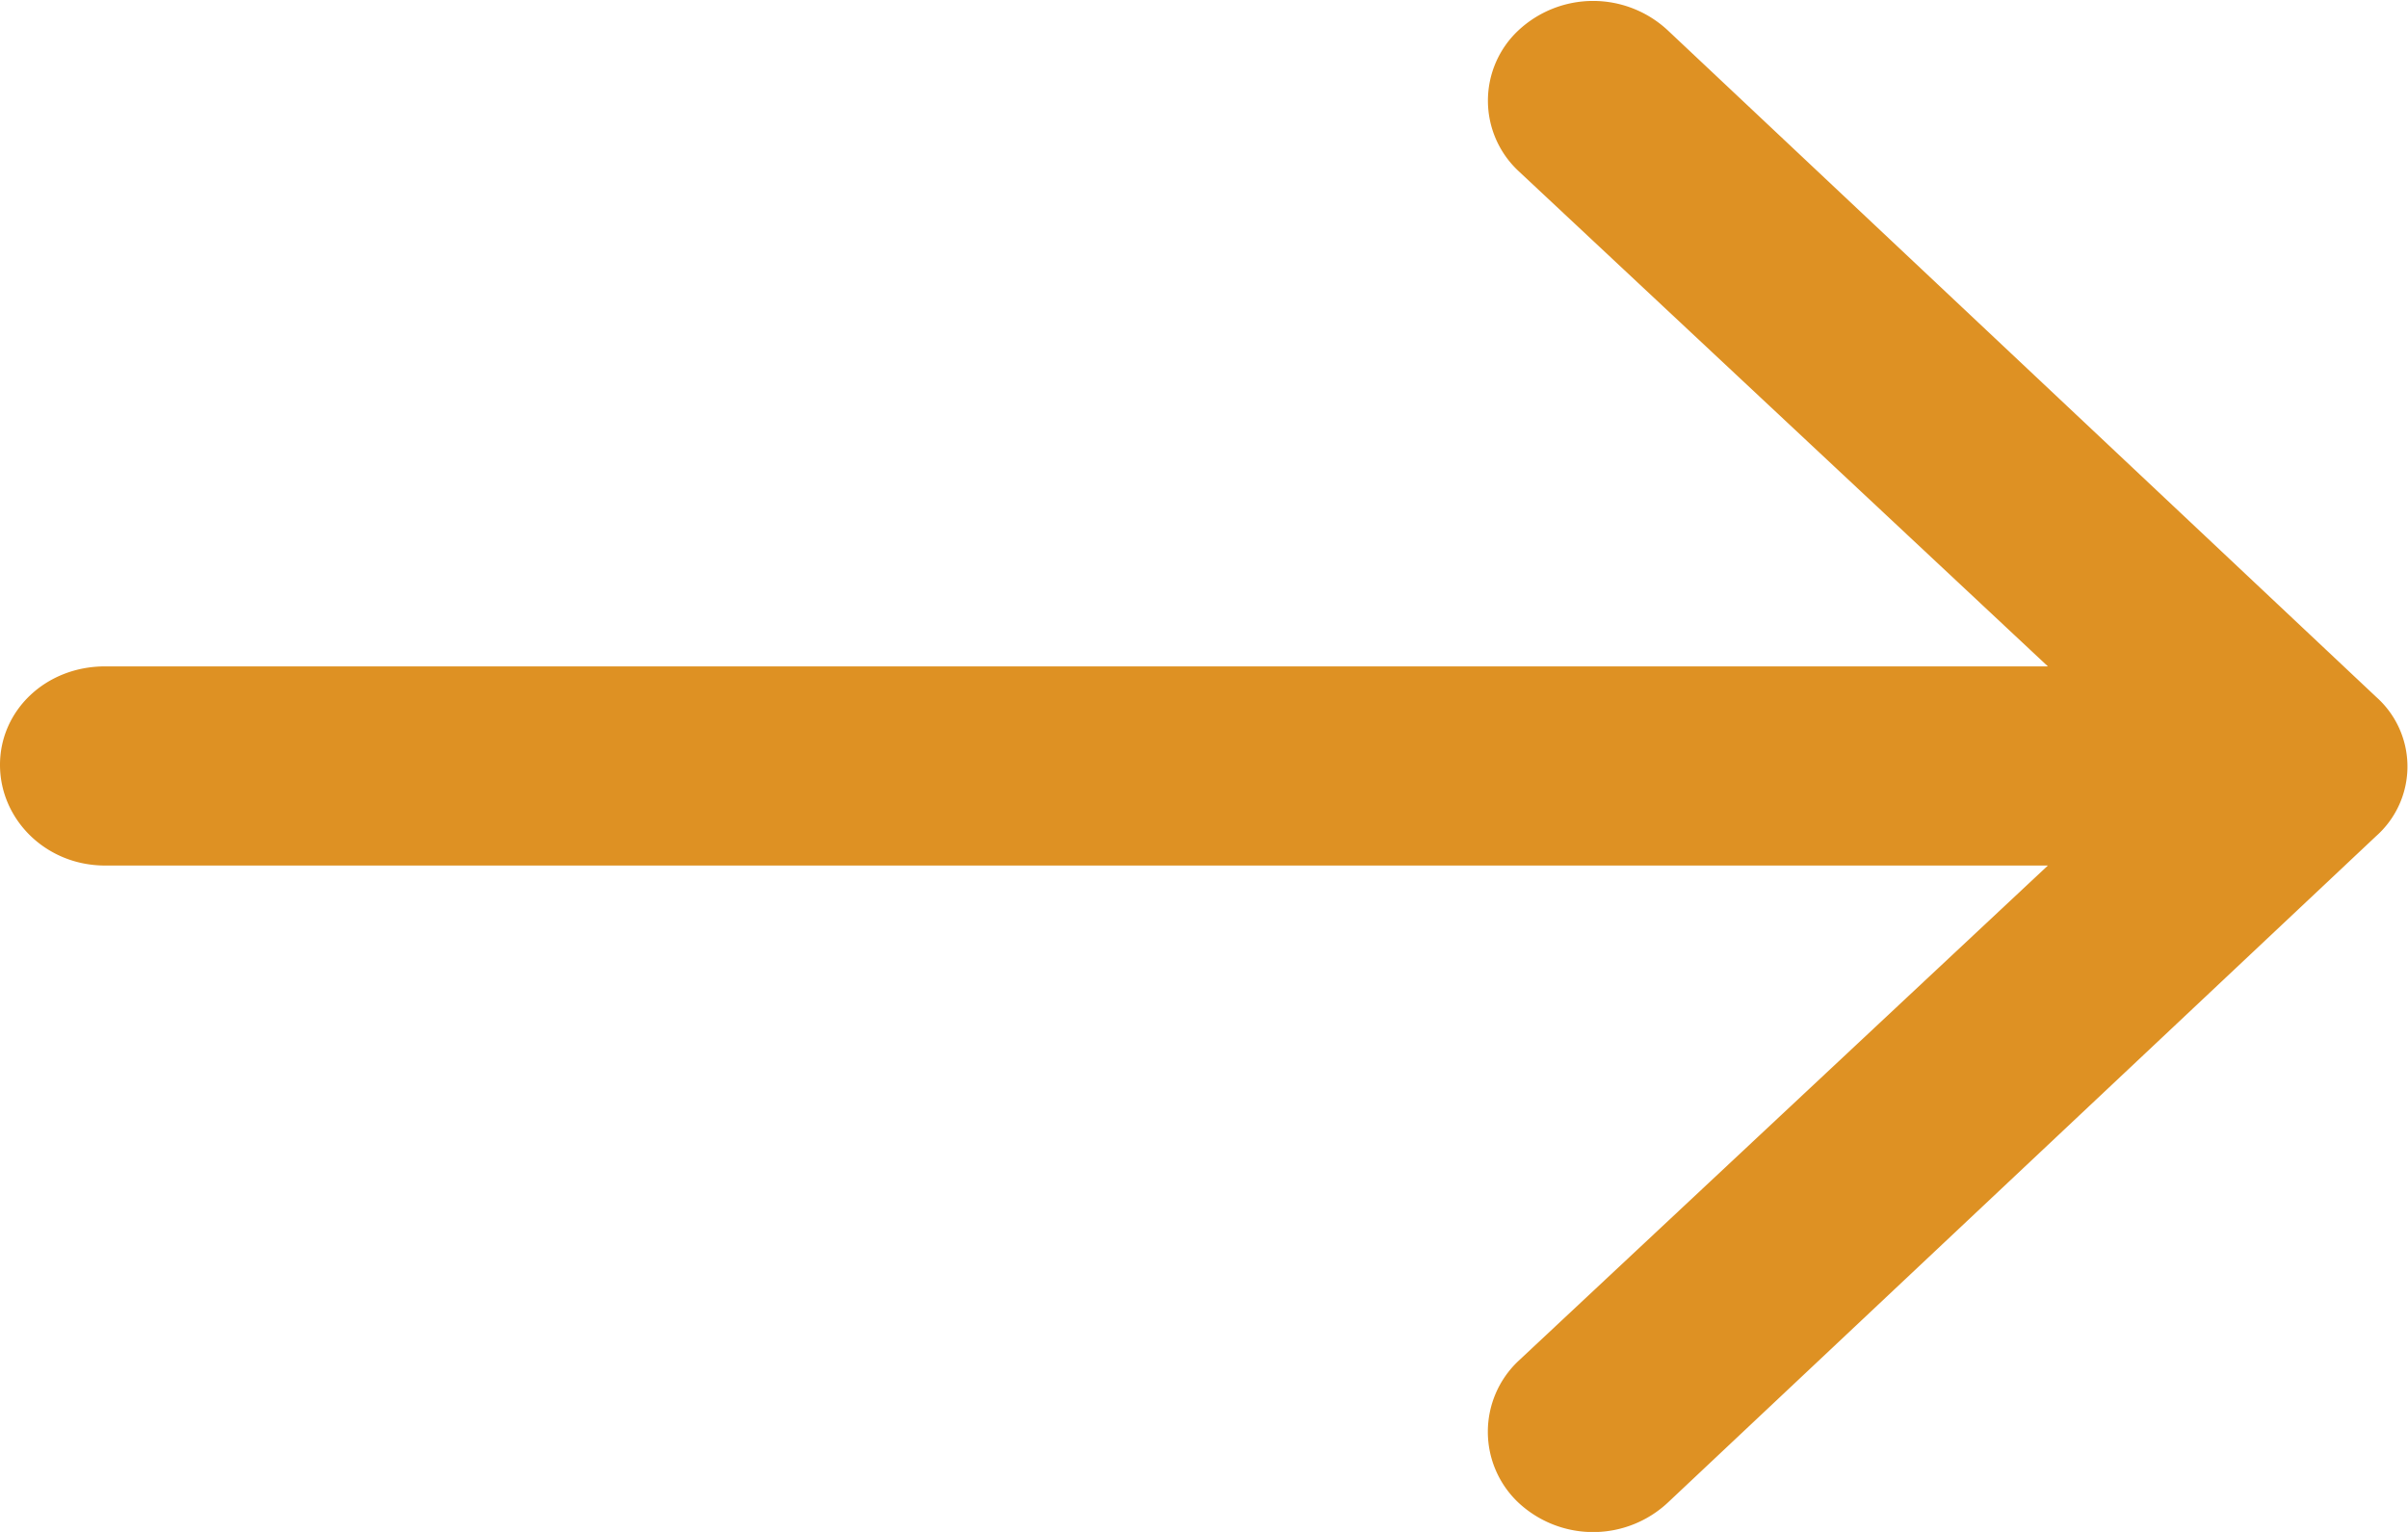 <svg xmlns="http://www.w3.org/2000/svg" xmlns:xlink="http://www.w3.org/1999/xlink" width="22" height="14" viewBox="0 0 22 14"><defs><path id="bzx4a" d="M534.24 625.28a1 1 0 0 0-1.37 0 .88.88 0 0 0 0 1.28l4.84 4.53h-17.75c-.54 0-.96.4-.96.9s.42.92.96.92h17.75l-4.84 4.53a.89.89 0 0 0 0 1.29 1 1 0 0 0 1.37 0l6.47-6.09a.85.85 0 0 0 0-1.27z"/></defs><g><g transform="translate(-519 -625)"><use fill="#de9123" xlink:href="#bzx4a"/></g></g></svg>